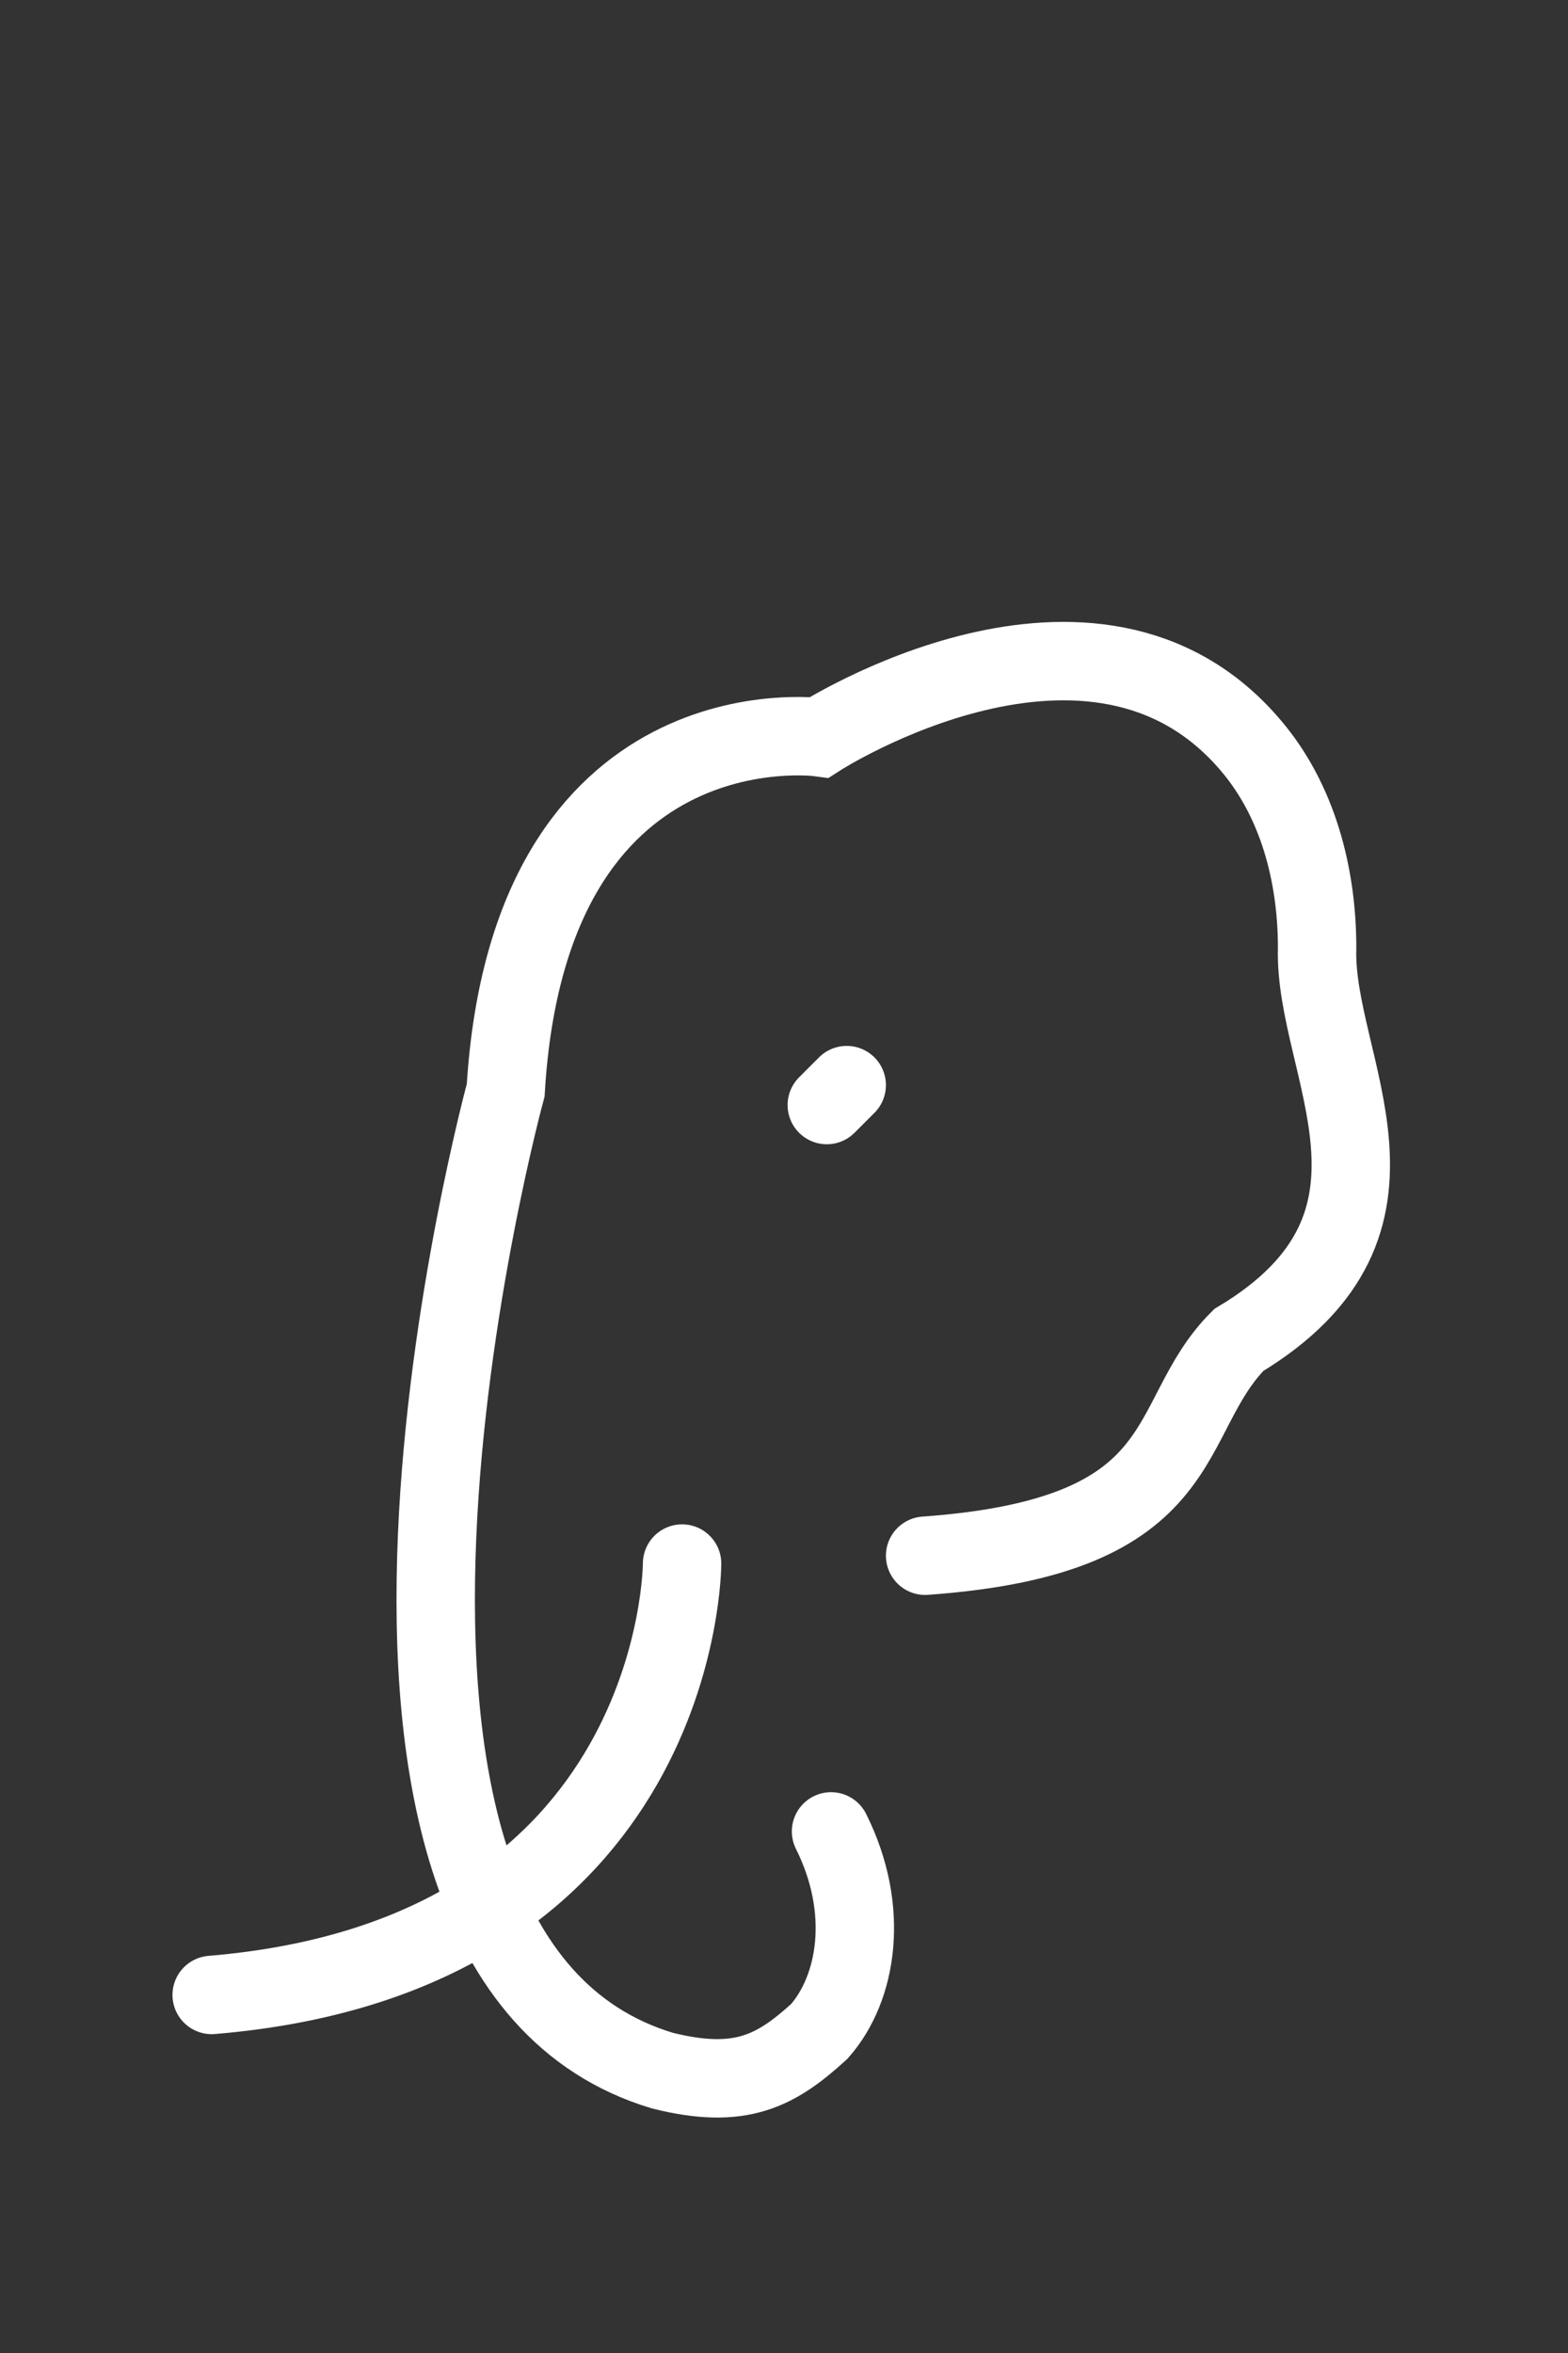 <svg xmlns="http://www.w3.org/2000/svg" width="100%" height="100%" preserveAspectRatio="xMidYMid meet" style="display: block;" viewBox="0 0 40 60">
    <rect x="0" y="0" width="40" height="60" fill="#333333" stroke="none"/>
    <path fill="none" stroke-linecap="round" stroke-width="2" d="m 21.2,46.7 c 1,2 0.67,4 -0.3,5.1 c -1.1,1 -2,1.5 -4,1 c -10,-3 -4,-25 -4 -25 c 0.6,-10 8,-9 8 -9 s 7,-4.5 11,0.2 c 1.2,1.4 1.7,3.3 1.7,5.17 c -0.1,3 3,7 -2,10 c-2,2 -1,5 -8,5.5 m -2 -12 c 0,0 -1,1 -0.2,0.2 m -4 12 c 0,0 0,10 -12,11" stroke="#fff"></path>
</svg>
